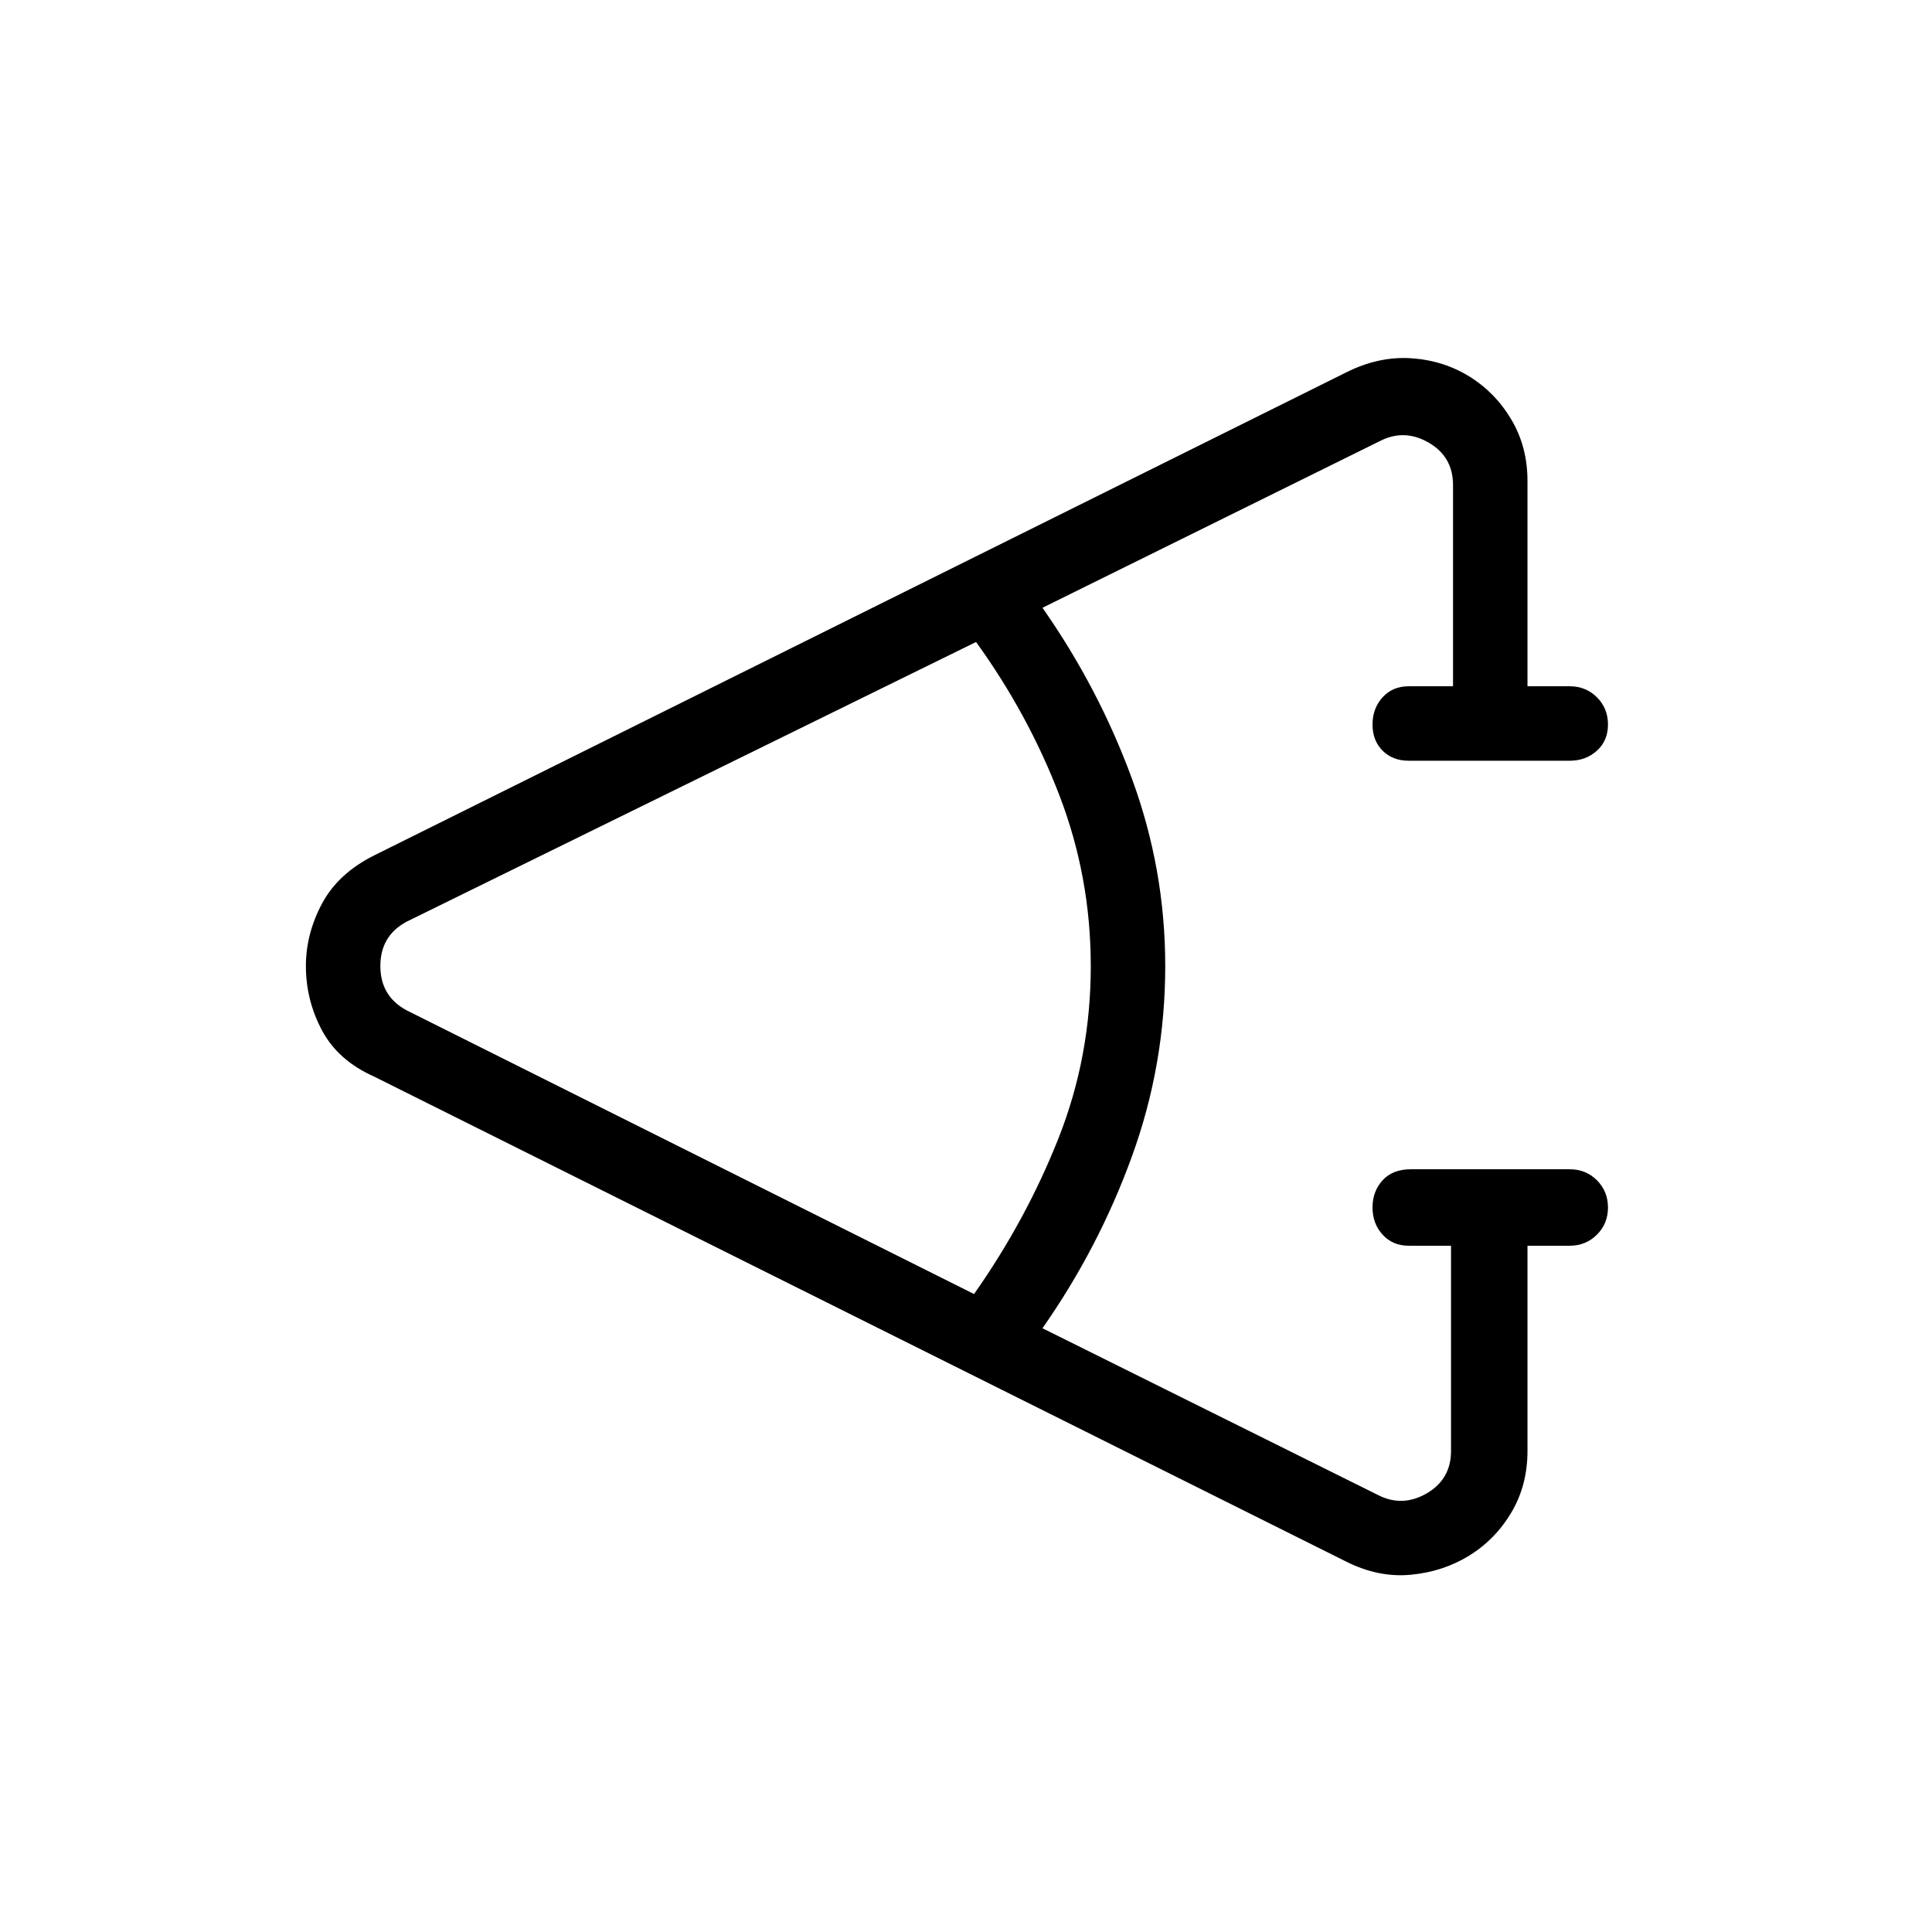 <svg xmlns="http://www.w3.org/2000/svg" height="24" width="24"><path d="M16.725 19.4 4.65 13.375q-.45-.2-.65-.575-.2-.375-.2-.8 0-.4.2-.775t.65-.6l12.075-6q.4-.2.8-.175.4.025.725.225.325.2.525.538.2.337.2.762v2.55h.525q.2 0 .338.137.137.138.137.338t-.137.325q-.138.125-.338.125h-2q-.2 0-.325-.125T17.05 9q0-.2.125-.338.125-.137.325-.137h.55v-2.5q0-.35-.3-.525-.3-.175-.6-.025l-4.2 2.075q.7 1 1.112 2.125.413 1.125.413 2.325 0 1.225-.413 2.363Q13.65 15.5 12.95 16.5l4.175 2.075q.3.15.6-.025t.3-.525v-2.55H17.5q-.2 0-.325-.138-.125-.137-.125-.337t.125-.338q.125-.137.35-.137H19.5q.2 0 .338.137.137.138.137.338t-.137.337q-.138.138-.338.138h-.525v2.55q0 .425-.2.763-.2.337-.525.537t-.725.237q-.4.038-.8-.162ZM12.1 16.075q.65-.925 1.05-1.938.4-1.012.4-2.137 0-1.1-.387-2.113-.388-1.012-1.038-1.912L5.05 11.45q-.325.175-.325.55 0 .375.325.55Z"/></svg>